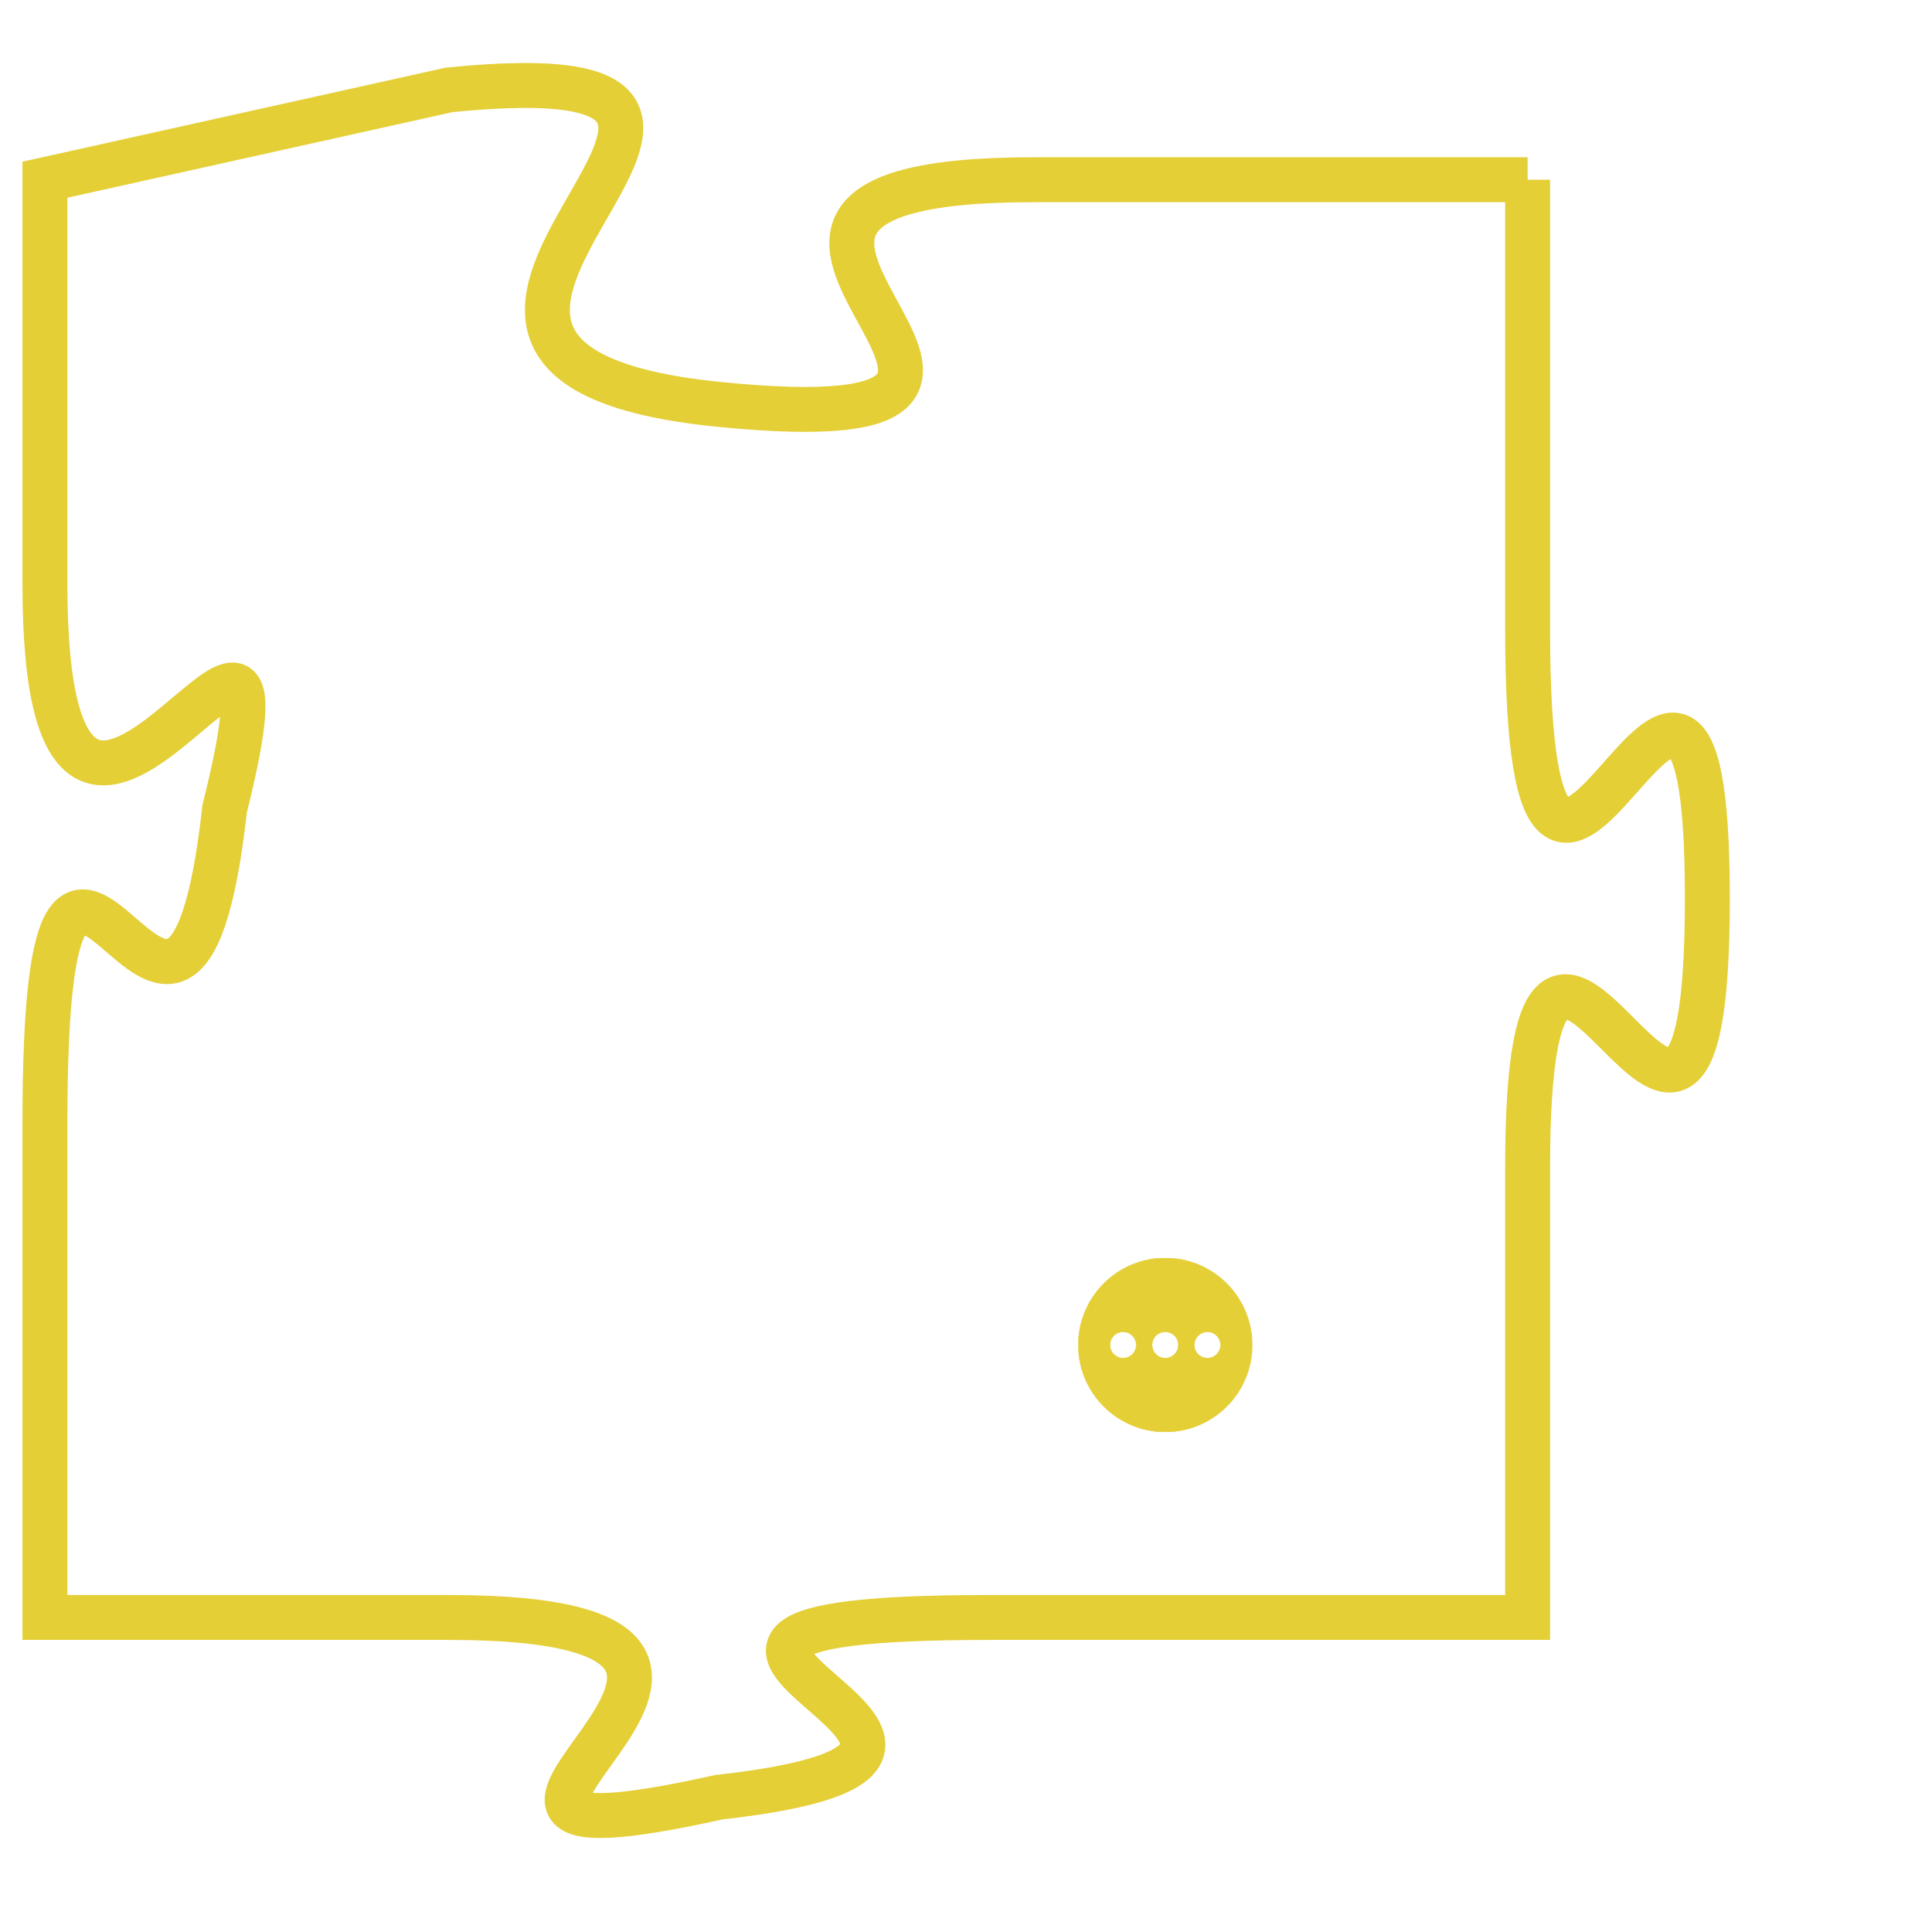<svg version="1.1" xmlns="http://www.w3.org/2000/svg" xmlns:xlink="http://www.w3.org/1999/xlink" fill="transparent" x="0" y="0" width="350" height="350" preserveAspectRatio="xMinYMin slice"><style type="text/css">.links{fill:transparent;stroke: #E4CF37;}.links:hover{fill:#63D272; opacity:0.4;}</style><defs><g id="allt"><path id="t7066" d="M1551,1728 L1540,1728 C1530,1728 1543,1734 1533,1733 C1523,1732 1537,1725 1527,1726 L1518,1728 1518,1728 L1518,1737 C1518,1747 1524,1734 1522,1742 C1521,1751 1518,1738 1518,1749 L1518,1760 1518,1760 L1527,1760 C1537,1760 1524,1766 1533,1764 C1542,1763 1528,1760 1539,1760 L1551,1760 1551,1760 L1551,1750 C1551,1740 1555,1754 1555,1744 C1555,1734 1551,1749 1551,1738 L1551,1728"/></g><clipPath id="c" clipRule="evenodd" fill="transparent"><use href="#t7066"/></clipPath></defs><svg viewBox="1517 1724 39 43" preserveAspectRatio="xMinYMin meet"><svg width="4380" height="2430"><g><image crossorigin="anonymous" x="0" y="0" href="https://nftpuzzle.license-token.com/assets/completepuzzle.svg" width="100%" height="100%" /><g class="links"><use href="#t7066"/></g></g></svg><svg x="1541" y="1752" height="9%" width="9%" viewBox="0 0 330 330"><g><a xlink:href="https://nftpuzzle.license-token.com/" class="links"><title>See the most innovative NFT based token software licensing project</title><path fill="#E4CF37" id="more" d="M165,0C74.019,0,0,74.019,0,165s74.019,165,165,165s165-74.019,165-165S255.981,0,165,0z M85,190 c-13.785,0-25-11.215-25-25s11.215-25,25-25s25,11.215,25,25S98.785,190,85,190z M165,190c-13.785,0-25-11.215-25-25 s11.215-25,25-25s25,11.215,25,25S178.785,190,165,190z M245,190c-13.785,0-25-11.215-25-25s11.215-25,25-25 c13.785,0,25,11.215,25,25S258.785,190,245,190z"></path></a></g></svg></svg></svg>